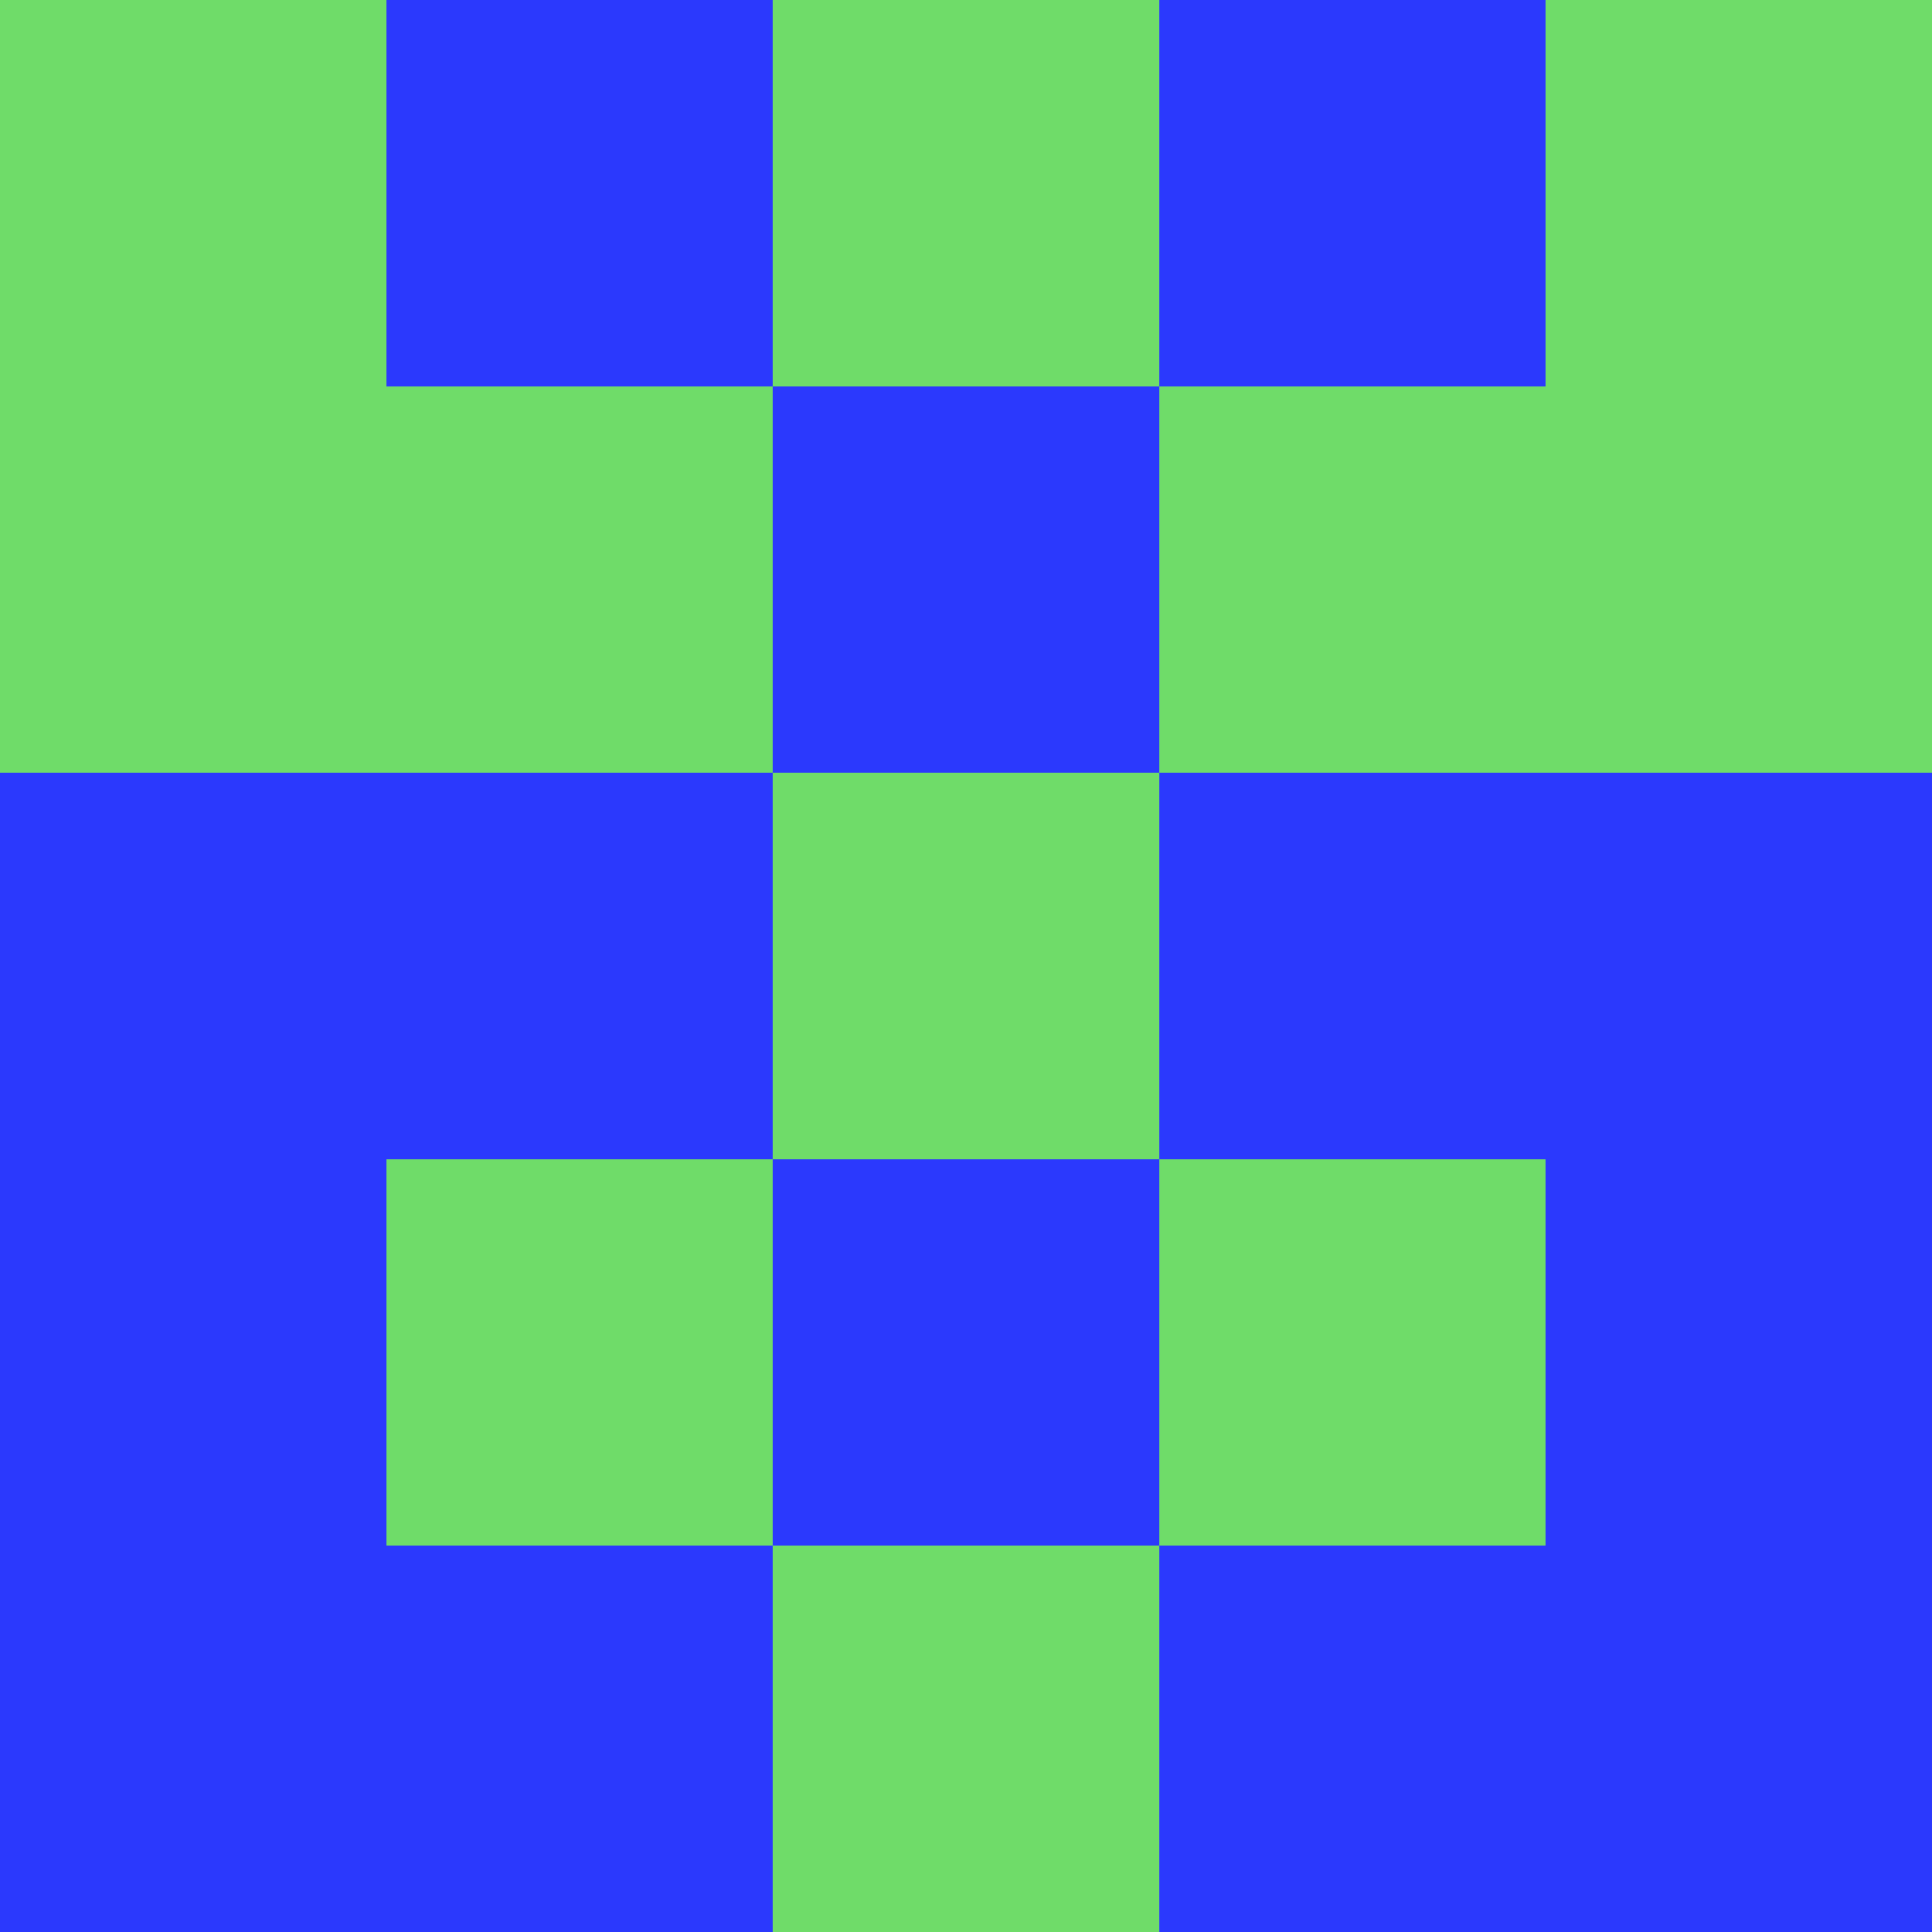 <?xml version="1.0" encoding="utf-8"?>
<!DOCTYPE svg PUBLIC "-//W3C//DTD SVG 20010904//EN"
        "http://www.w3.org/TR/2001/REC-SVG-20010904/DTD/svg10.dtd">

<svg width="400" height="400" viewBox="0 0 5 5"
    xmlns="http://www.w3.org/2000/svg"
    xmlns:xlink="http://www.w3.org/1999/xlink">
            <rect x="0" y="0" width="1" height="1" fill="#6FDC69" />
        <rect x="0" y="1" width="1" height="1" fill="#6FDC69" />
        <rect x="0" y="2" width="1" height="1" fill="#2B39FD" />
        <rect x="0" y="3" width="1" height="1" fill="#2B39FD" />
        <rect x="0" y="4" width="1" height="1" fill="#2B39FD" />
                <rect x="1" y="0" width="1" height="1" fill="#2B39FD" />
        <rect x="1" y="1" width="1" height="1" fill="#6FDC69" />
        <rect x="1" y="2" width="1" height="1" fill="#2B39FD" />
        <rect x="1" y="3" width="1" height="1" fill="#6FDC69" />
        <rect x="1" y="4" width="1" height="1" fill="#2B39FD" />
                <rect x="2" y="0" width="1" height="1" fill="#6FDC69" />
        <rect x="2" y="1" width="1" height="1" fill="#2B39FD" />
        <rect x="2" y="2" width="1" height="1" fill="#6FDC69" />
        <rect x="2" y="3" width="1" height="1" fill="#2B39FD" />
        <rect x="2" y="4" width="1" height="1" fill="#6FDC69" />
                <rect x="3" y="0" width="1" height="1" fill="#2B39FD" />
        <rect x="3" y="1" width="1" height="1" fill="#6FDC69" />
        <rect x="3" y="2" width="1" height="1" fill="#2B39FD" />
        <rect x="3" y="3" width="1" height="1" fill="#6FDC69" />
        <rect x="3" y="4" width="1" height="1" fill="#2B39FD" />
                <rect x="4" y="0" width="1" height="1" fill="#6FDC69" />
        <rect x="4" y="1" width="1" height="1" fill="#6FDC69" />
        <rect x="4" y="2" width="1" height="1" fill="#2B39FD" />
        <rect x="4" y="3" width="1" height="1" fill="#2B39FD" />
        <rect x="4" y="4" width="1" height="1" fill="#2B39FD" />
        
</svg>


